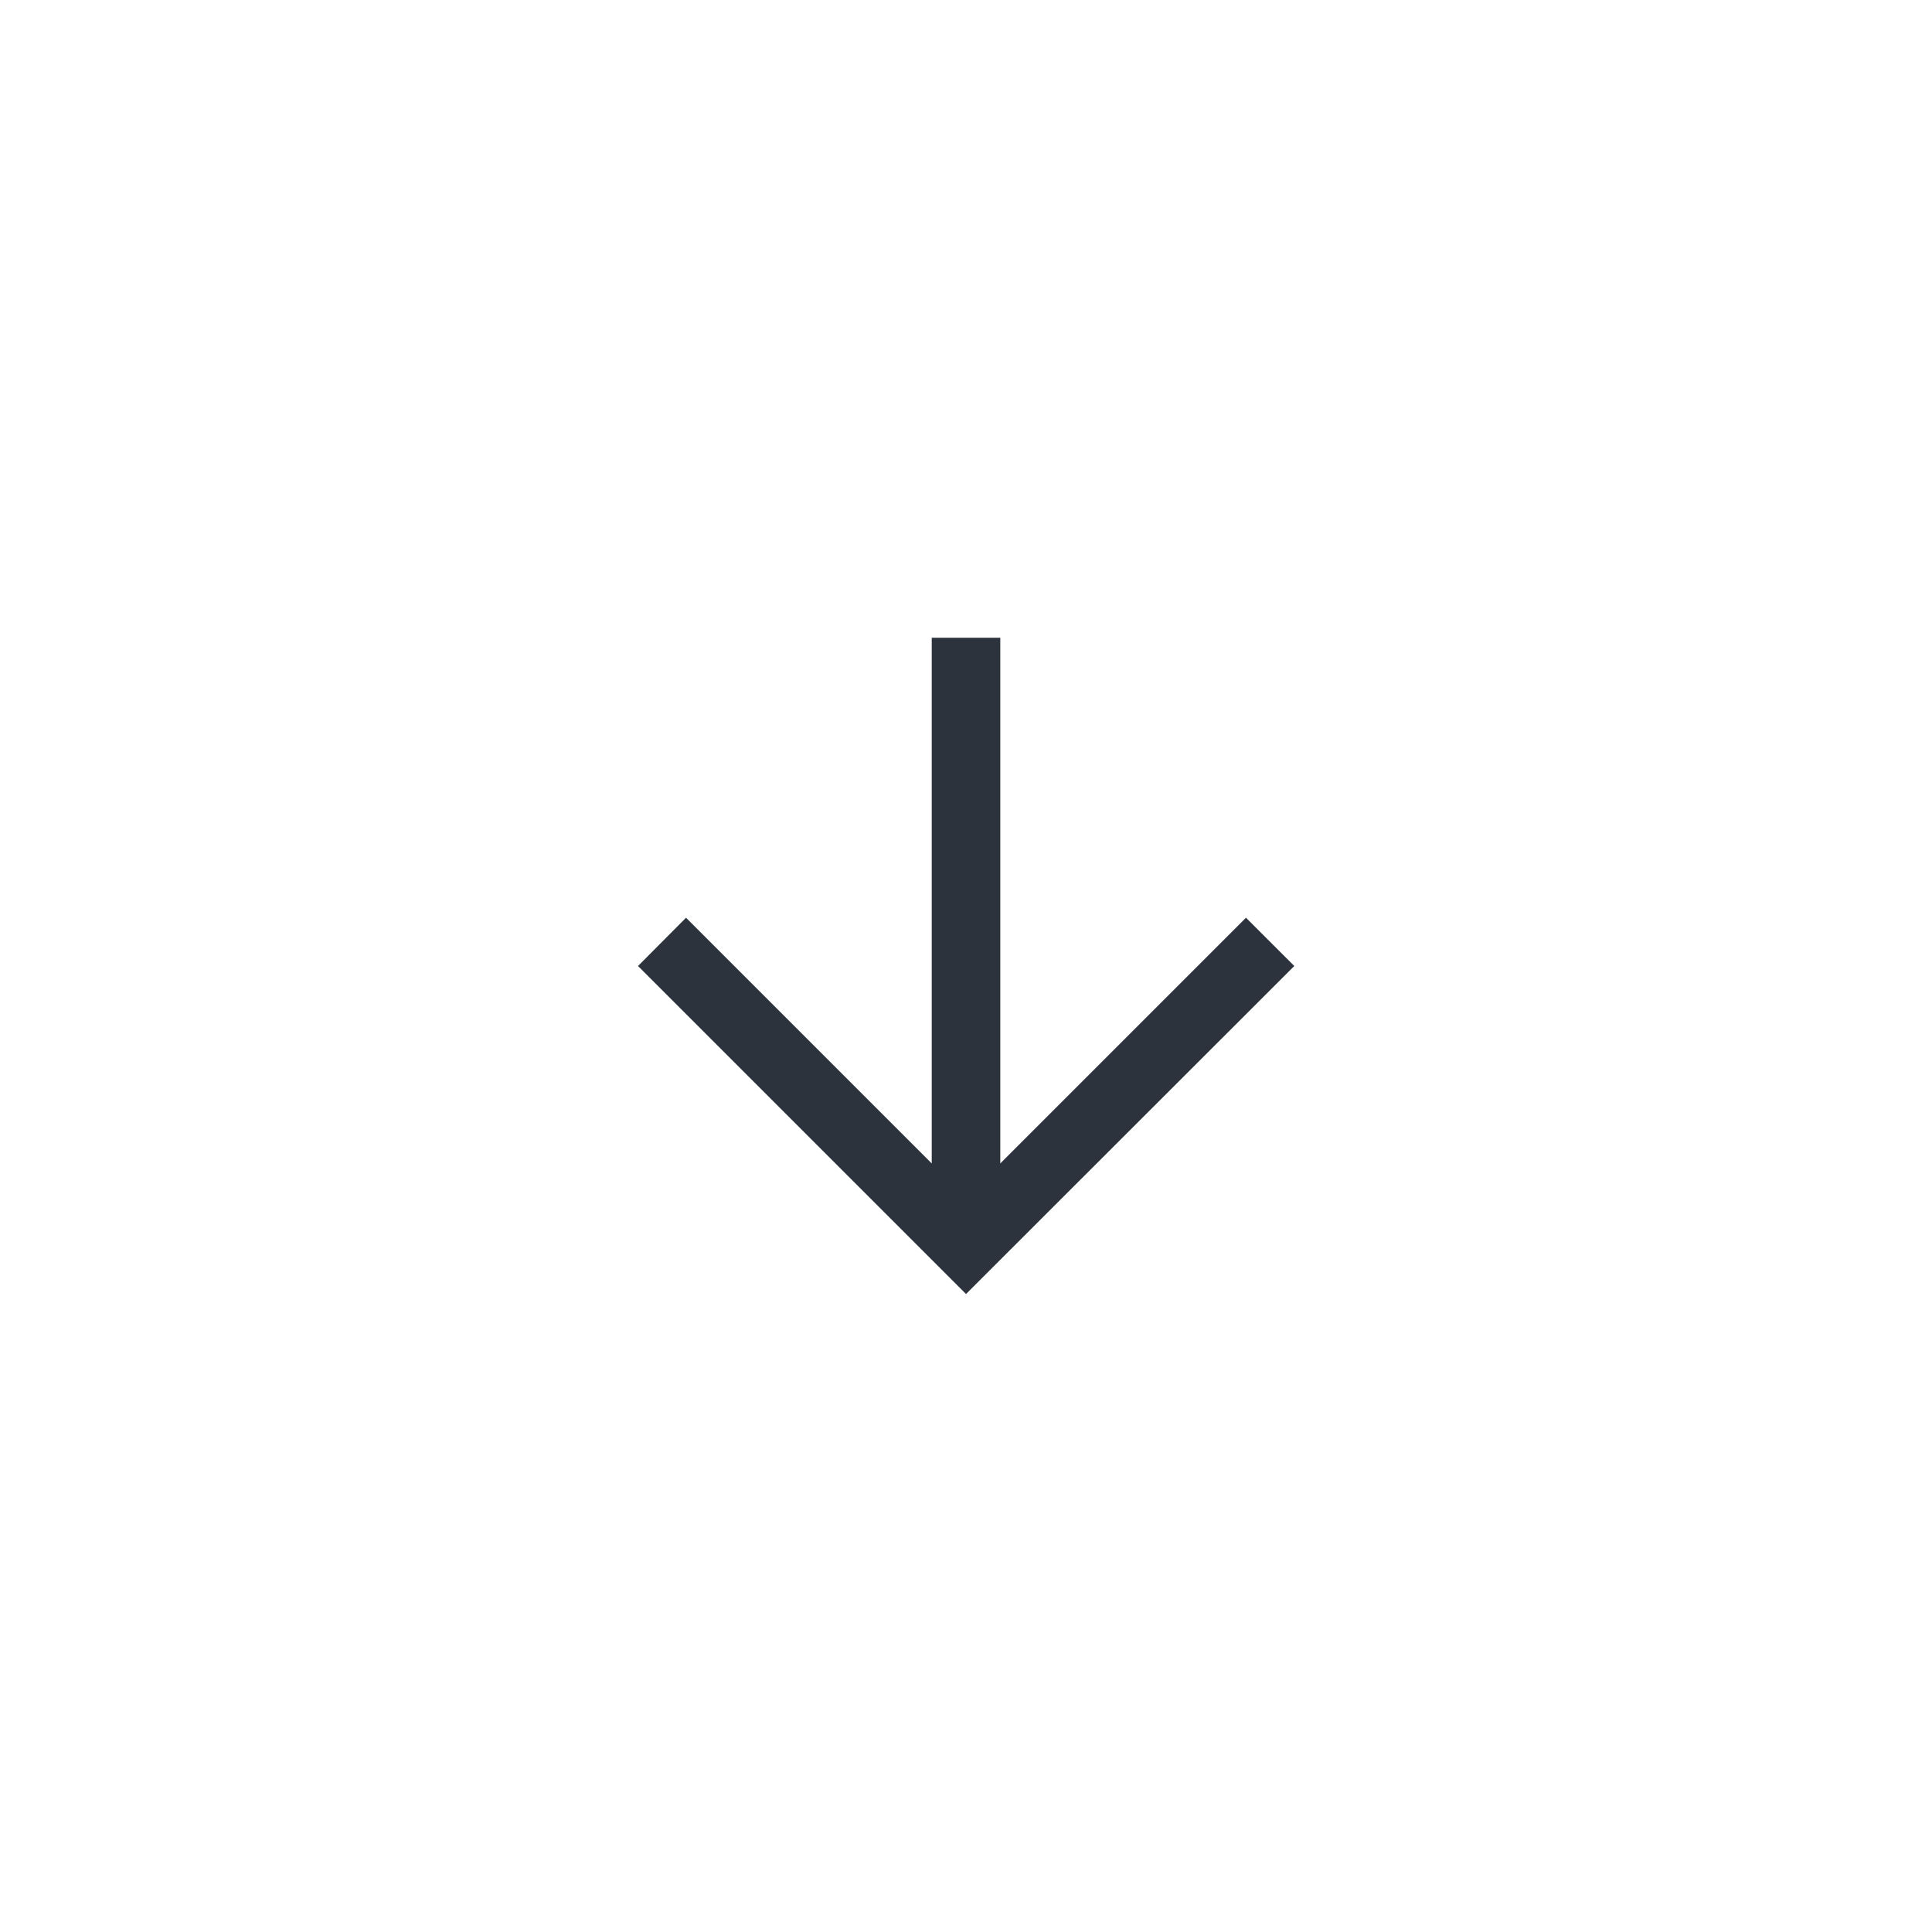 <svg width="64" height="64" viewBox="0 0 64 64" fill="none" xmlns="http://www.w3.org/2000/svg">
<g filter="url(#filter0_b_142_4420)">
<circle cx="32" cy="32" r="28" fill="white" fill-opacity="0.8"/>
</g>
<path d="M30.865 21.126V38.54L22.726 30.401L21.135 32L32.001 42.866L42.875 32L41.275 30.401L33.136 38.54V21.126H30.865Z" fill="#2C333D"/>
<defs>
<filter id="filter0_b_142_4420" x="-12" y="-12" width="88" height="88" filterUnits="userSpaceOnUse" color-interpolation-filters="sRGB">
<feFlood flood-opacity="0" result="BackgroundImageFix"/>
<feGaussianBlur in="BackgroundImageFix" stdDeviation="8"/>
<feComposite in2="SourceAlpha" operator="in" result="effect1_backgroundBlur_142_4420"/>
<feBlend mode="normal" in="SourceGraphic" in2="effect1_backgroundBlur_142_4420" result="shape"/>
</filter>
</defs>
</svg>
